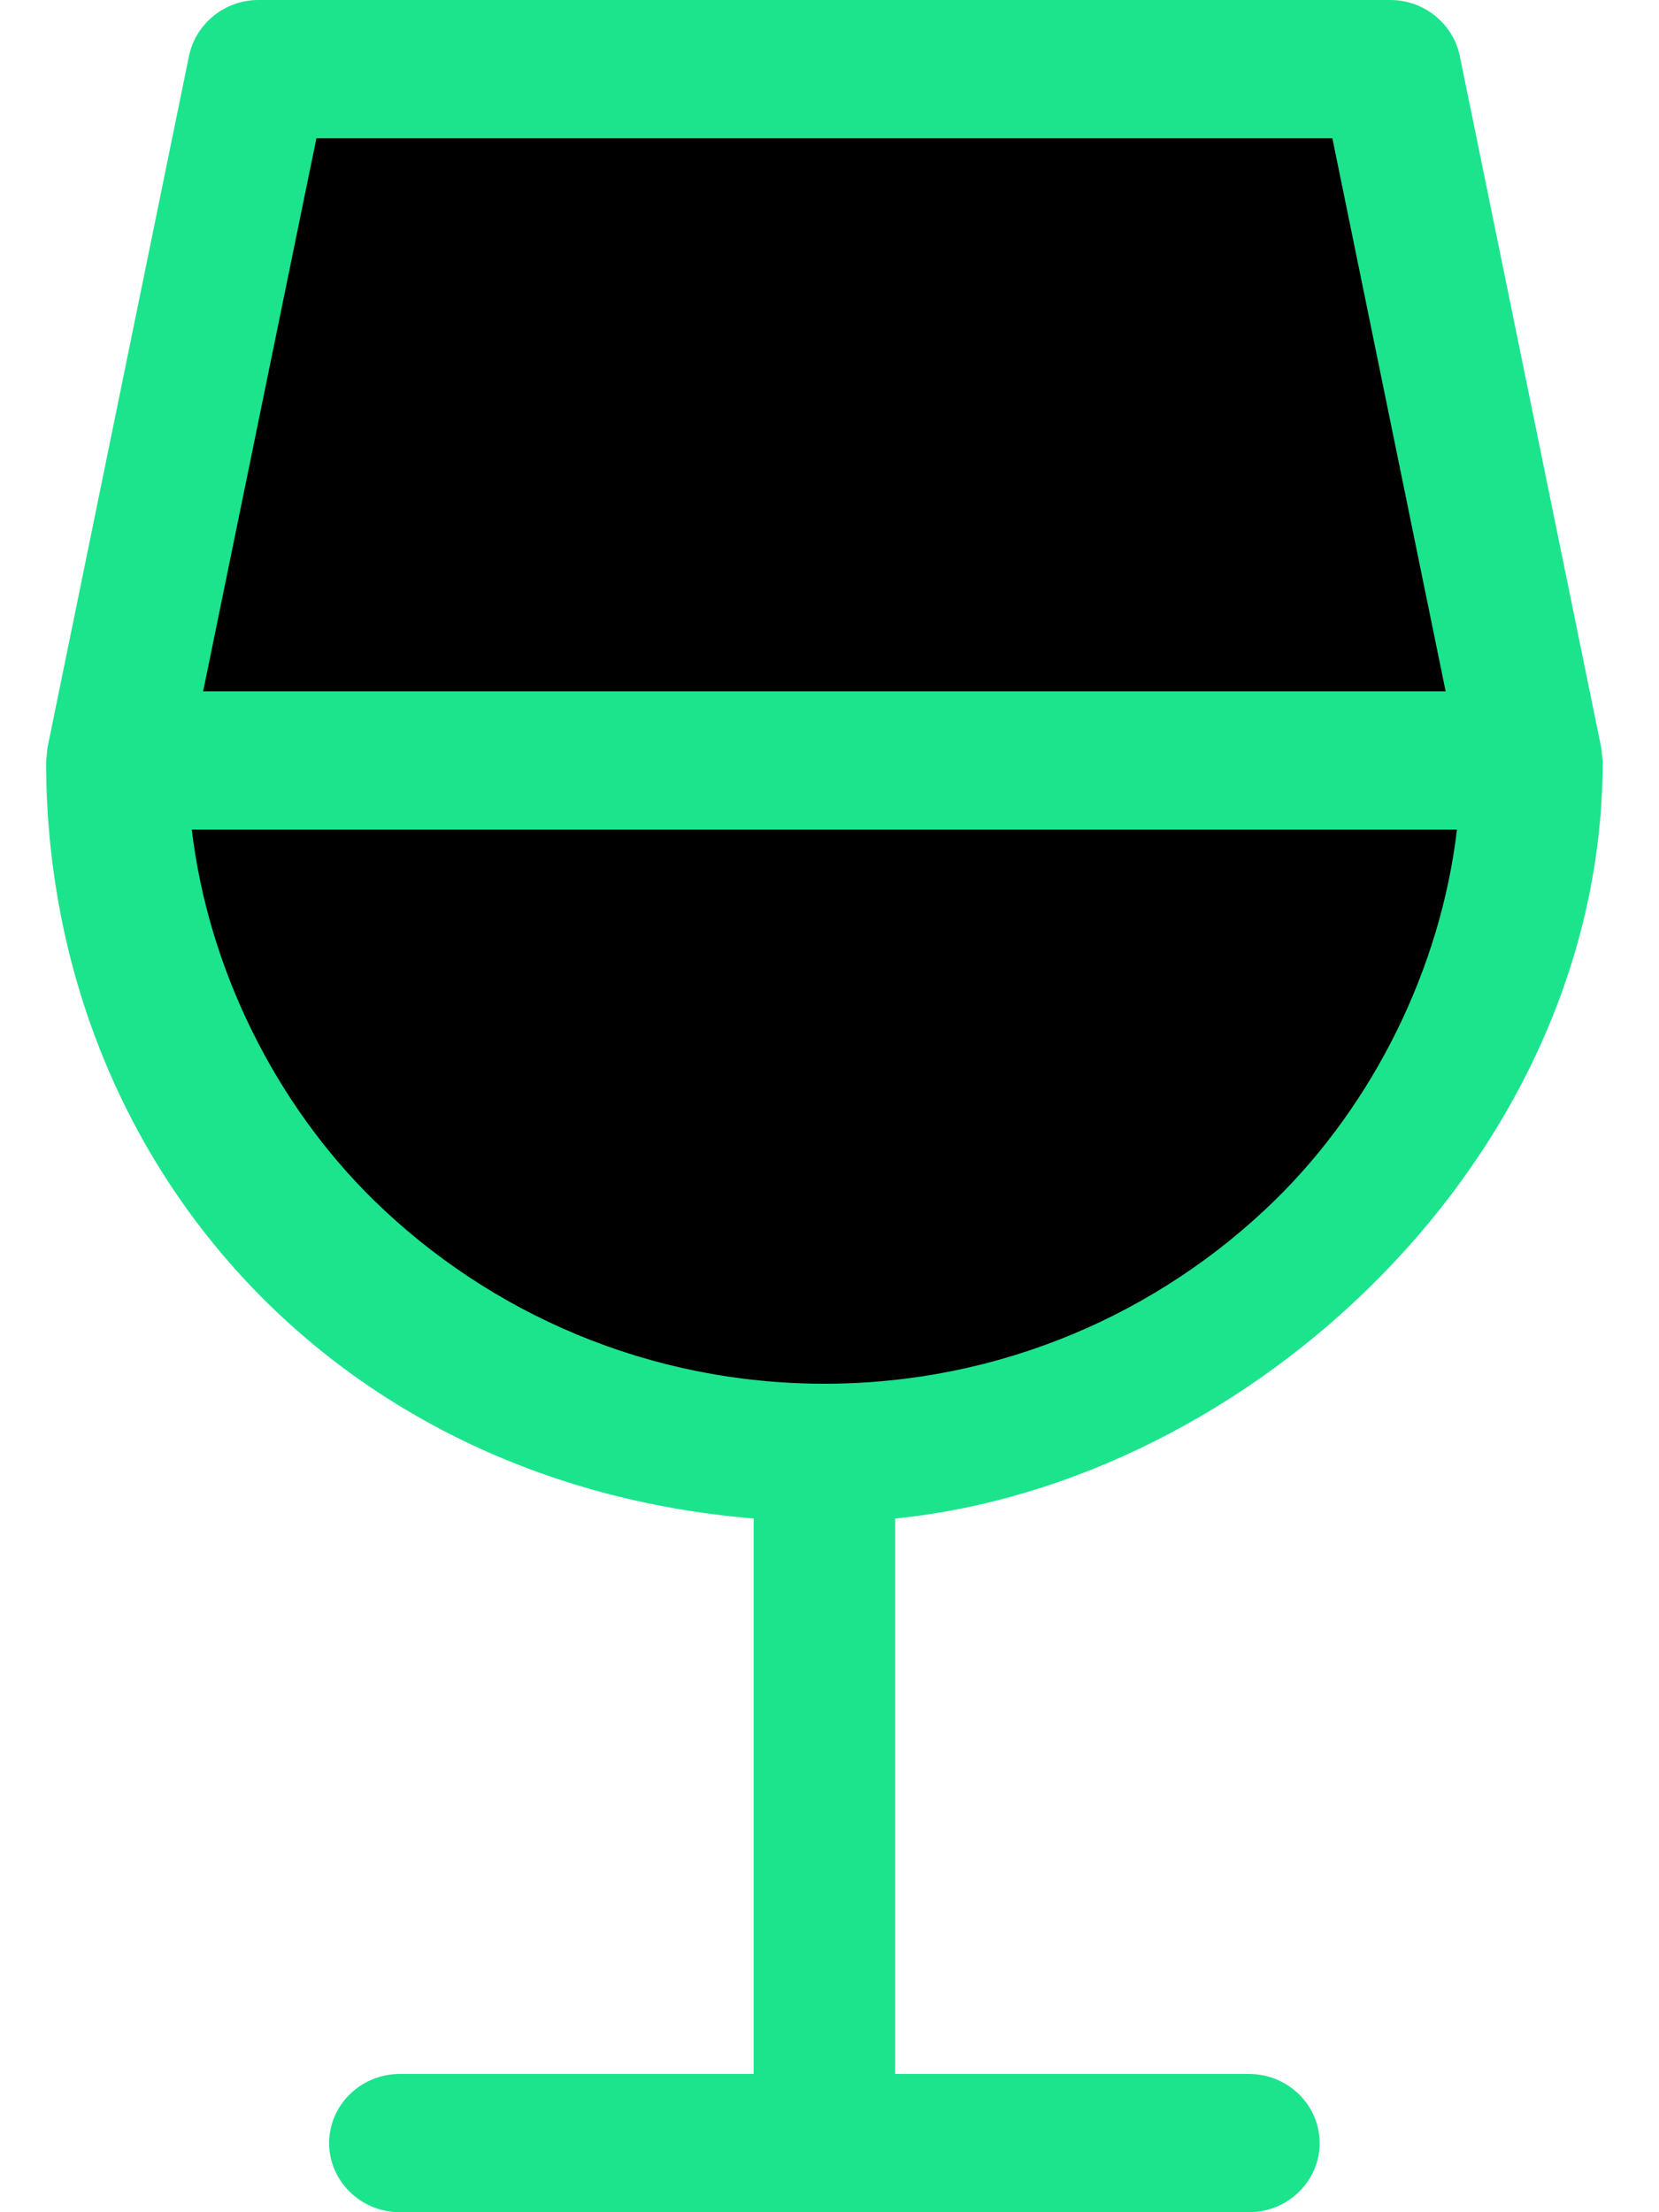<?xml version="1.0" encoding="UTF-8"?>
<svg width="18px" height="24px" viewBox="0 0 18 24" version="1.1" xmlns="http://www.w3.org/2000/svg" xmlns:xlink="http://www.w3.org/1999/xlink">
    <!-- Generator: Sketch 53.2 (72643) - https://sketchapp.com -->
    <title>Color 2</title>
    <desc>Created with Sketch.</desc>
    <defs>
        <path d="M8.944,15.012 C7.038,15.011 5.316,14.25 4.061,13.026 C2.98,11.969 2.258,10.5 2.081,9 L15.808,9 C15.631,10.5 14.909,11.969 13.828,13.026 C12.573,14.25 10.851,15.011 8.944,15.012 L8.944,15.012 Z M3.433,1.5 L14.456,1.5 L15.685,7.5 L2.204,7.5 L3.433,1.5 L3.433,1.5 Z M17.389,8.262 L17.374,8.115 L15.839,0.609 C15.767,0.258 15.452,0 15.086,0 L2.803,0 C2.437,0 2.122,0.258 2.05,0.609 L0.515,8.112 L0.5,8.261 C0.502,12.558 3.571,16.092 8.177,16.474 L8.177,22.5 L4.338,22.5 C3.915,22.5 3.571,22.837 3.571,23.25 C3.571,23.663 3.915,24 4.338,24 L13.551,24 C13.974,24 14.318,23.663 14.318,23.25 C14.318,22.837 13.974,22.5 13.551,22.5 L9.712,22.5 L9.712,16.474 C13.551,16.092 17.387,12.559 17.389,8.262 L17.389,8.262 Z" id="path-1"></path>
    </defs>
    <g id="Symbols" stroke="none" stroke-width="1" fill="none" fill-rule="evenodd">
        <g id="icons-/-filter-/-drink" transform="translate(-3, 0)">
            <g id="Color-2" transform="translate(3, 0)">
                <g id="Color">
                    <path d="M16.799,8.338 L15.379,1.144 C15.312,0.808 15.021,0.561 14.682,0.561 L3.318,0.561 C2.979,0.561 2.688,0.808 2.621,1.144 L1.201,8.335 L1.188,8.477 C1.189,12.596 4.028,15.982 8.29,16.348 L9.71,16.348 C13.261,15.982 16.811,12.597 16.812,8.479 L16.799,8.338 Z" id="Path" fill="transperant"></path>
                    <path d="M11.303,14.927 C11.303,14.927 11.181,15.104 10.676,15.193 C10.247,15.268 9.389,15.418 9.389,15.418 L9.389,1.491 L14.415,1.498 L15.663,7.519 C16.71,12.097 12.4,15.094 11.303,14.927 Z" id="Coloured" fill-opacity="0.2" fill="transperant"></path>
                    <mask id="mask-2" fill="">
                        <use xlink:href="#path-1"></use>
                    </mask>
                    <use id="Mask" fill="#1ce48c" xlink:href="#path-1"></use>
                    <g id="colors-/-black" mask="url(#mask-2)" fill="#000000" fill-rule="nonzero">
                        <g transform="translate(-6, -3)" id="Rectangle">
                            <rect x="0" y="0" width="30" height="30"></rect>
                        </g>
                    </g>
                </g>
            </g>
        </g>
    </g>
</svg>